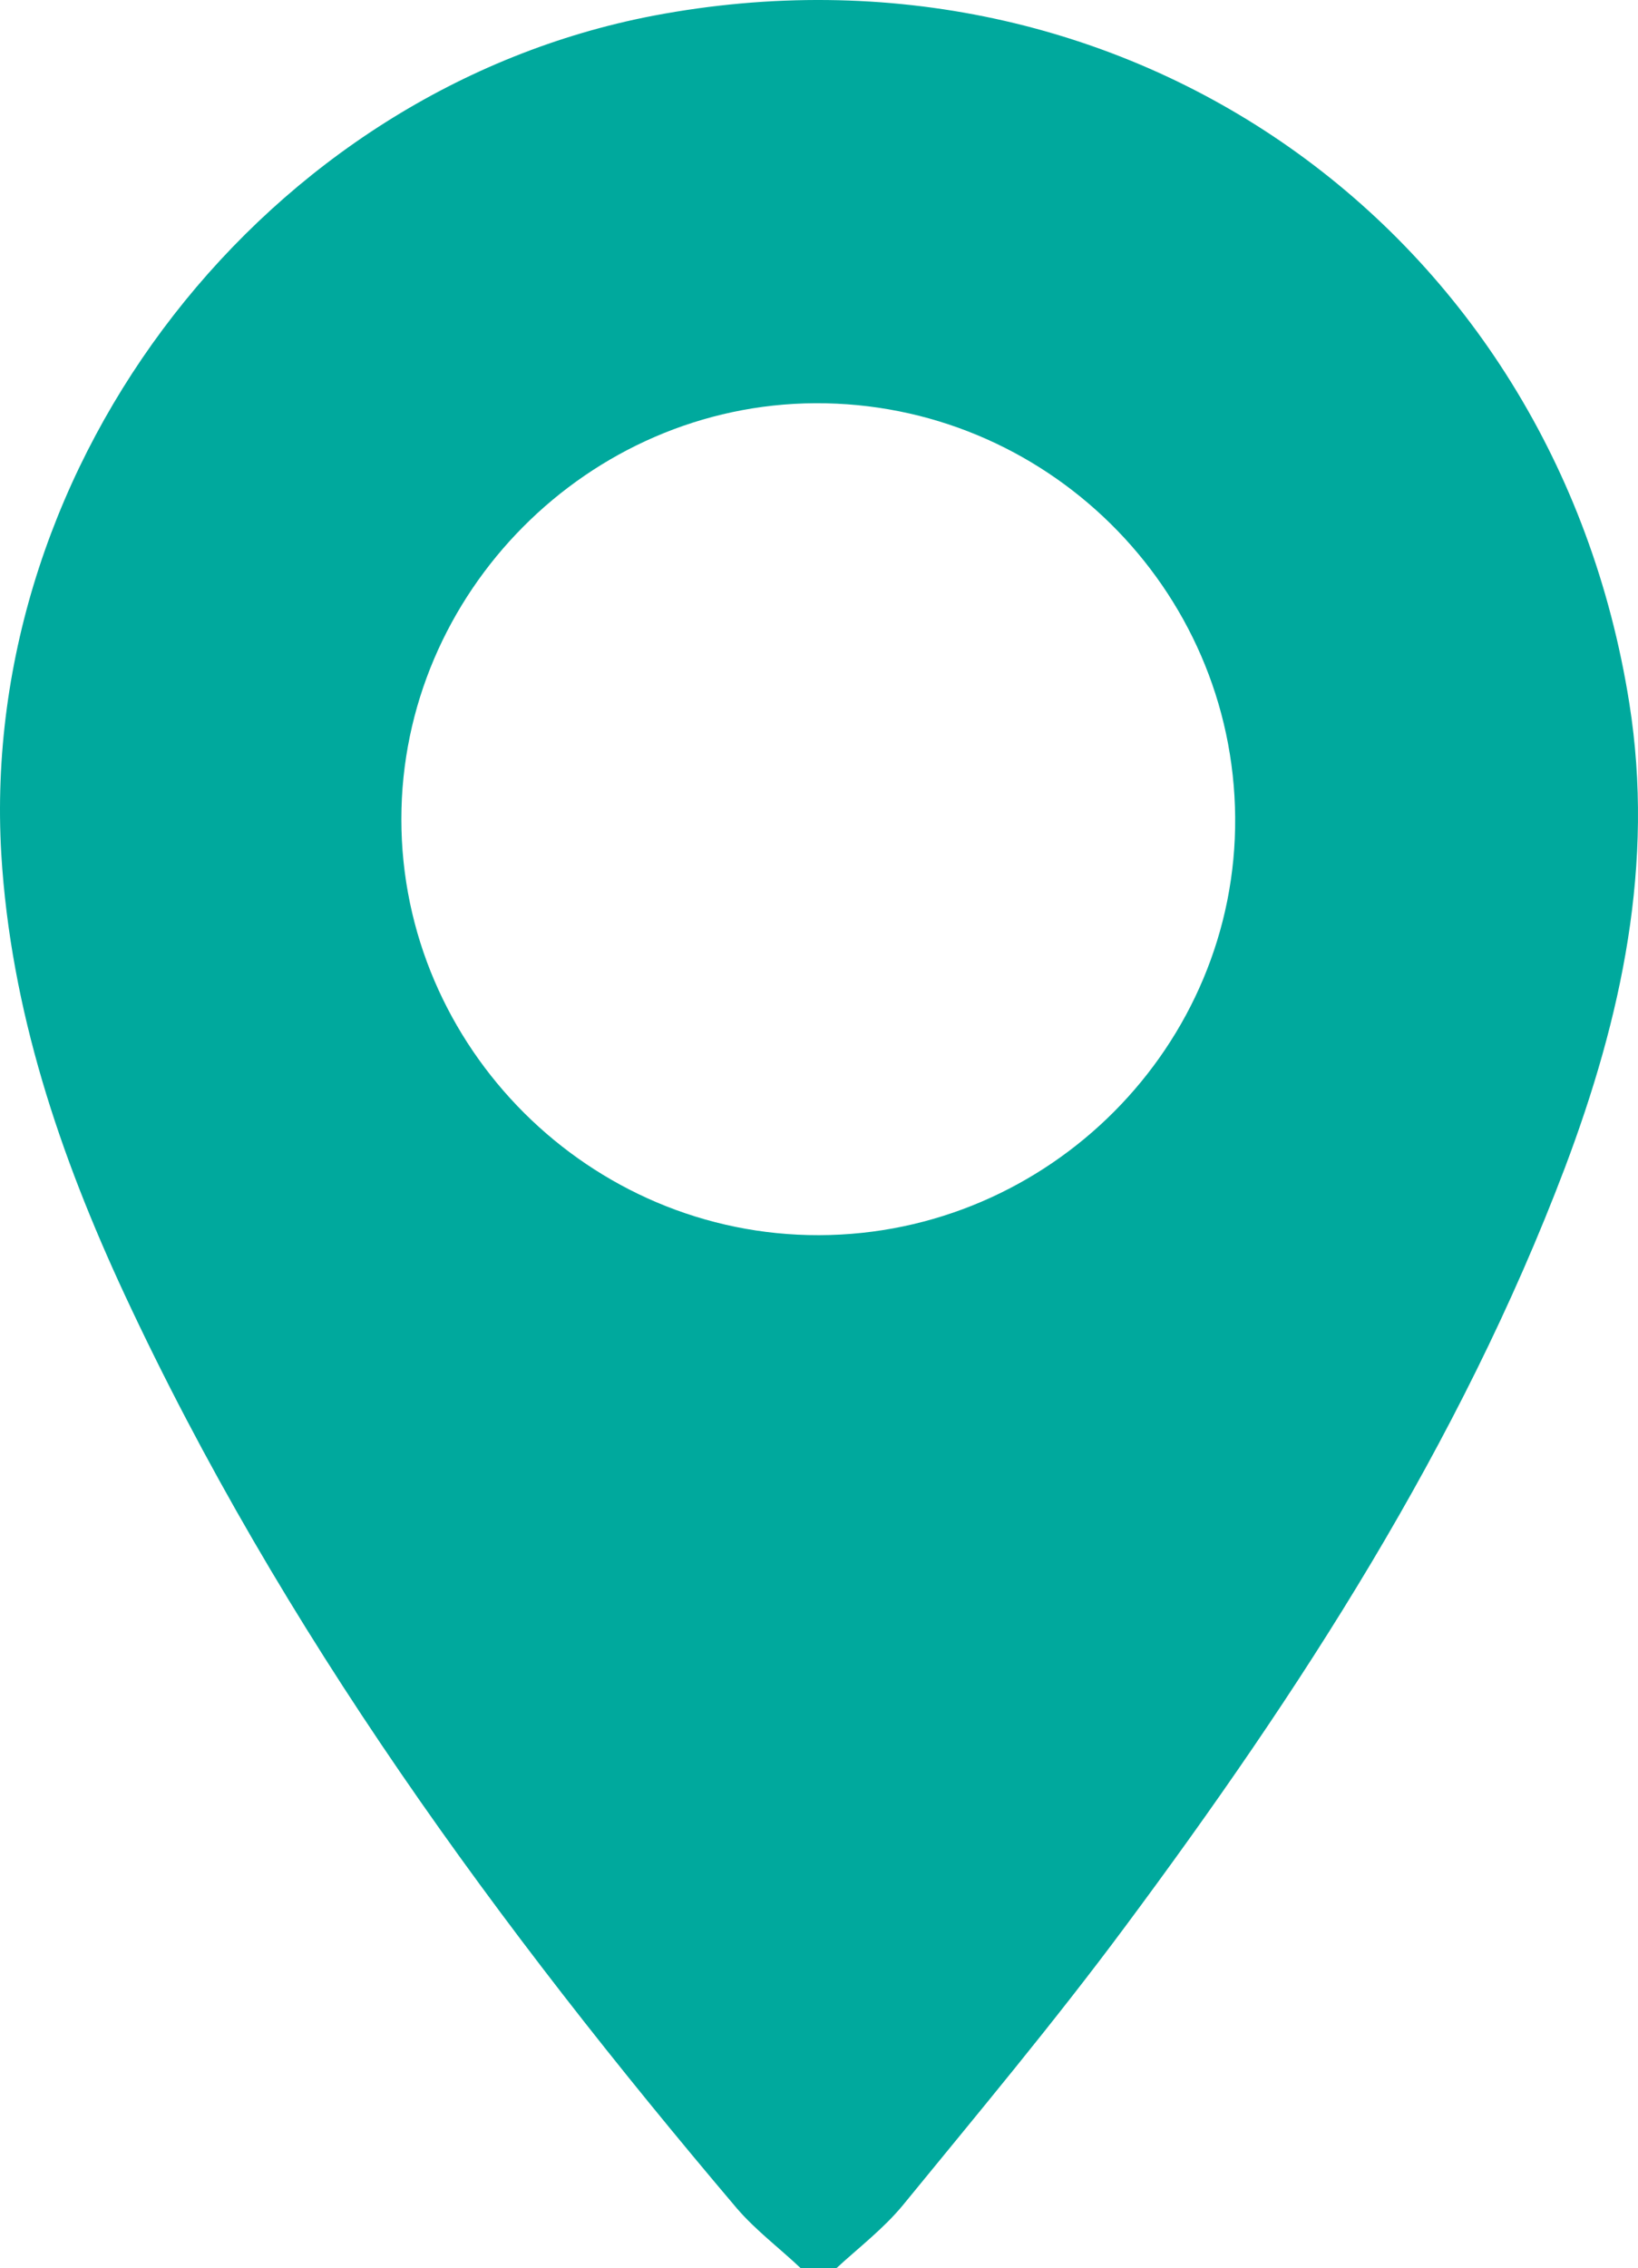<svg width="185" height="256" viewBox="0 0 185 256" fill="none" xmlns="http://www.w3.org/2000/svg">
<g clip-path="url(#clip0_168_46)">
<path d="M90.448 256C88.045 253.729 85.375 251.726 83.24 249.255C56.276 217.468 31.782 184.077 14.095 146.146C6.753 130.386 1.214 114.024 0.146 96.394C-2.457 51.985 30.113 10.114 73.829 1.766C127.022 -8.318 175.544 25.74 184.02 79.365C186.89 97.463 183.153 114.826 176.745 131.788C164.865 163.108 146.845 190.889 126.956 217.601C119.013 228.286 110.404 238.57 101.994 248.854C99.792 251.526 96.989 253.663 94.452 256C93.118 256 91.783 256 90.448 256ZM92.517 139.401C118.48 139.334 139.703 118.031 139.503 92.254C139.303 66.343 118.012 45.374 92.05 45.508C66.487 45.641 45.33 66.877 45.33 92.454C45.33 118.232 66.621 139.468 92.517 139.401Z" fill="#00A99D"/>
</g>
<defs>
<clipPath id="clip0_168_46">
<rect width="185" height="256" fill="white"/>
</clipPath>
</defs>
</svg>
